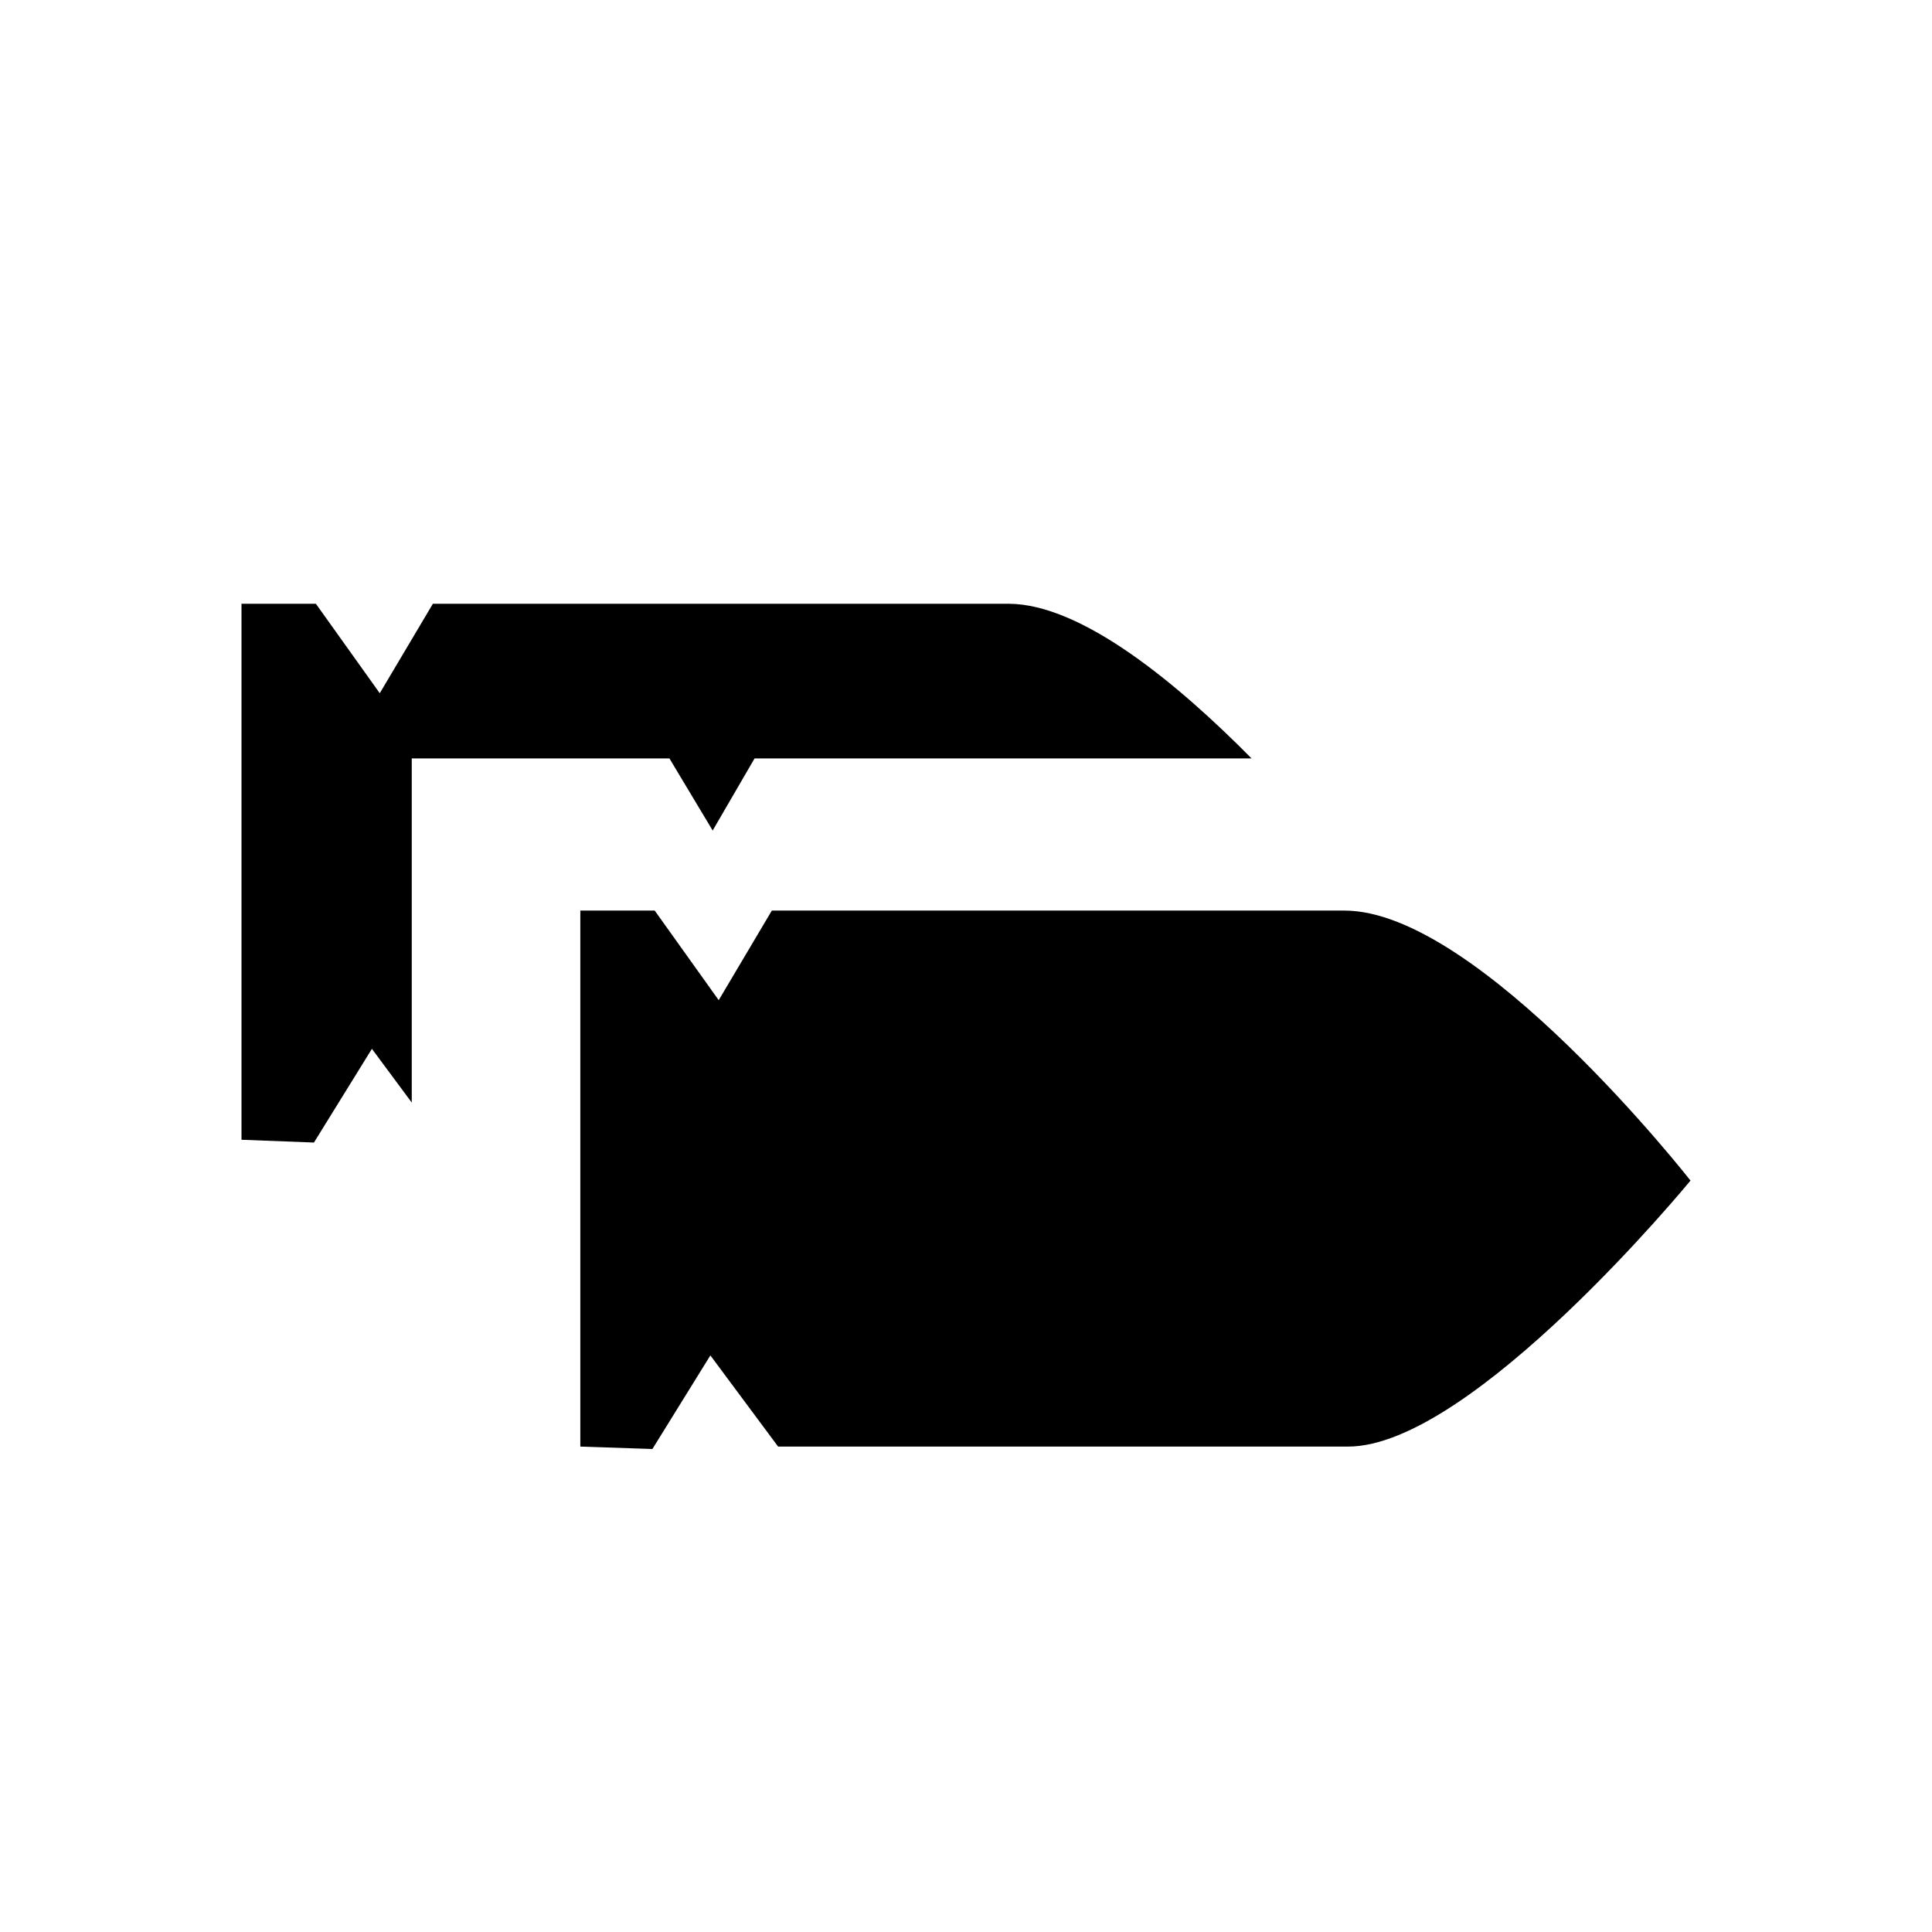 <svg width="16" height="16" viewBox="0 0 16 16" fill="inherit" xmlns="http://www.w3.org/2000/svg">
<path fill-rule="evenodd" clip-rule="evenodd" d="M11.164 11.98H6.444L5.883 11.225L5.403 12L4.806 11.98V7.541H5.422L5.952 8.283L6.392 7.541H11.134C12.249 7.541 14 9.777 14 9.777C14 9.777 12.191 11.98 11.164 11.98ZM5.902 6.878L5.544 6.281H3.41V9.131L3.08 8.686L2.6 9.462L2 9.439V5H2.616L3.145 5.741L3.585 5H8.35C8.962 5 9.764 5.673 10.365 6.281H6.249L5.902 6.878Z"/>
</svg>
